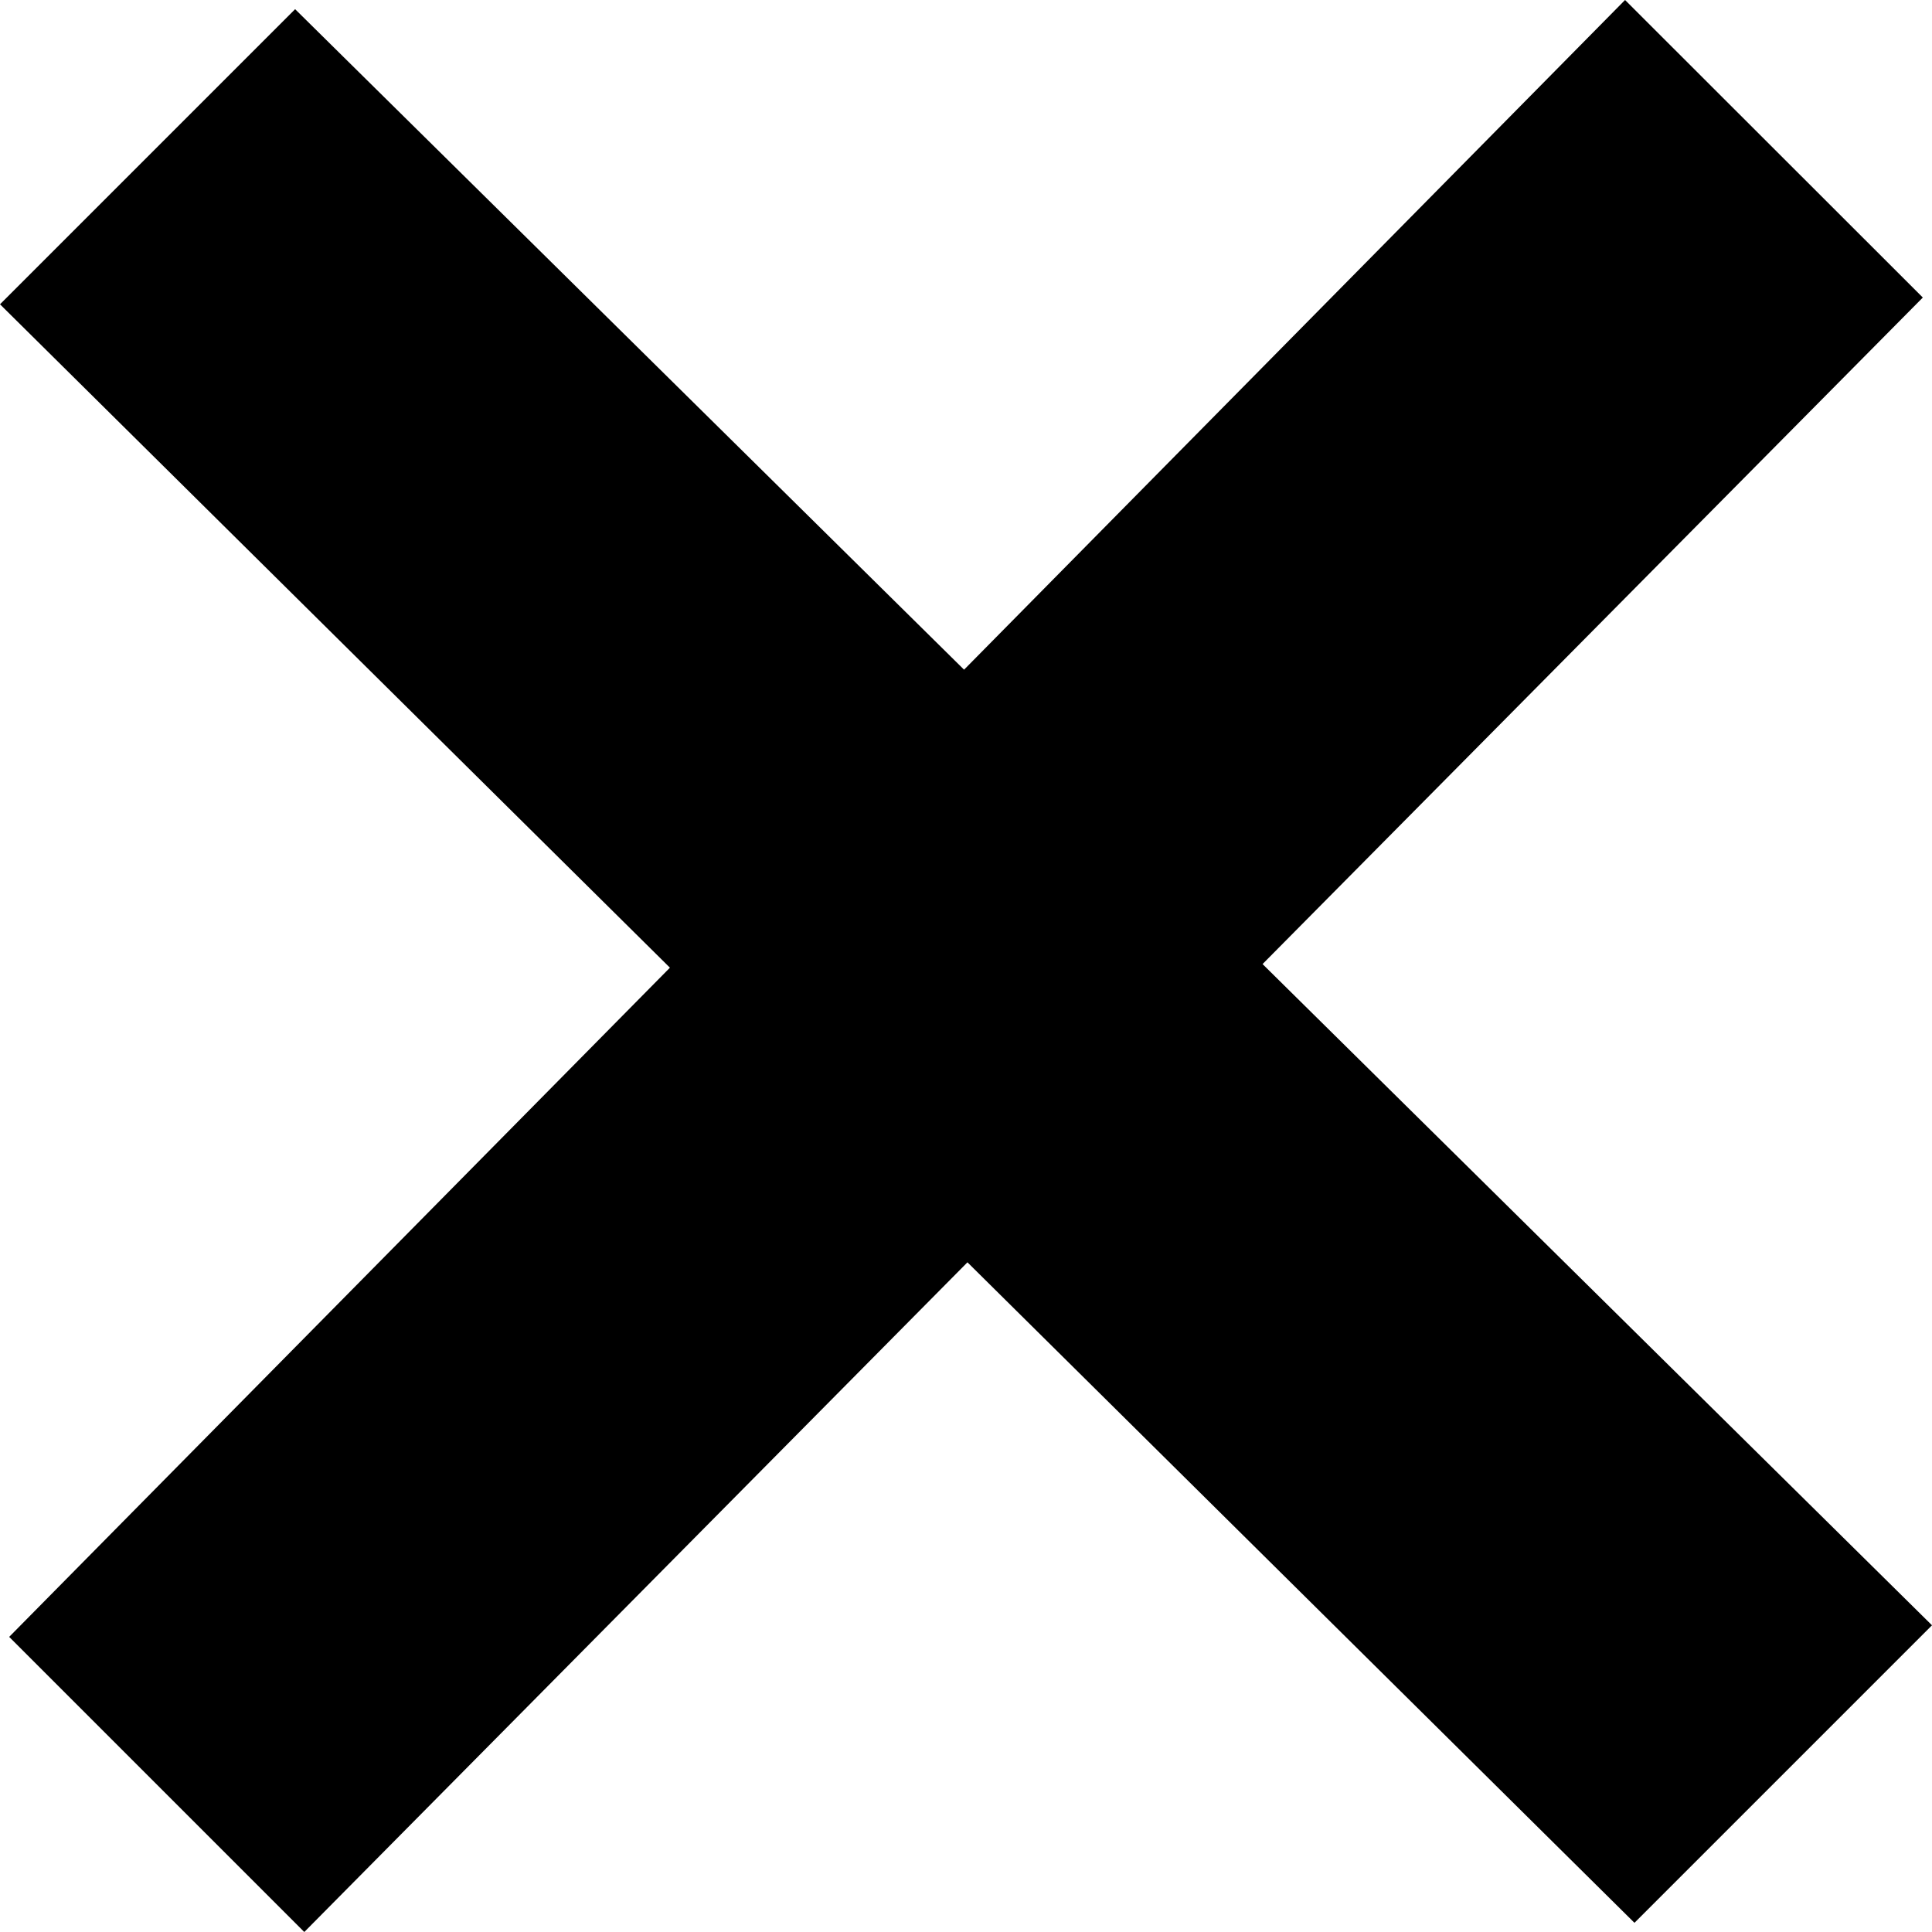 <svg viewBox="0 0 8 8" xmlns="http://www.w3.org/2000/svg"><title>Close</title><path fill="currentColor" fill-rule="nonzero" d="M8 6.73L5.228 3.992l2.734-2.76L6.729 0 3.992 2.773 1.222.038 0 1.26l2.774 2.747L.038 6.778 1.26 8l2.746-2.773 2.762 2.735z"/></svg>
